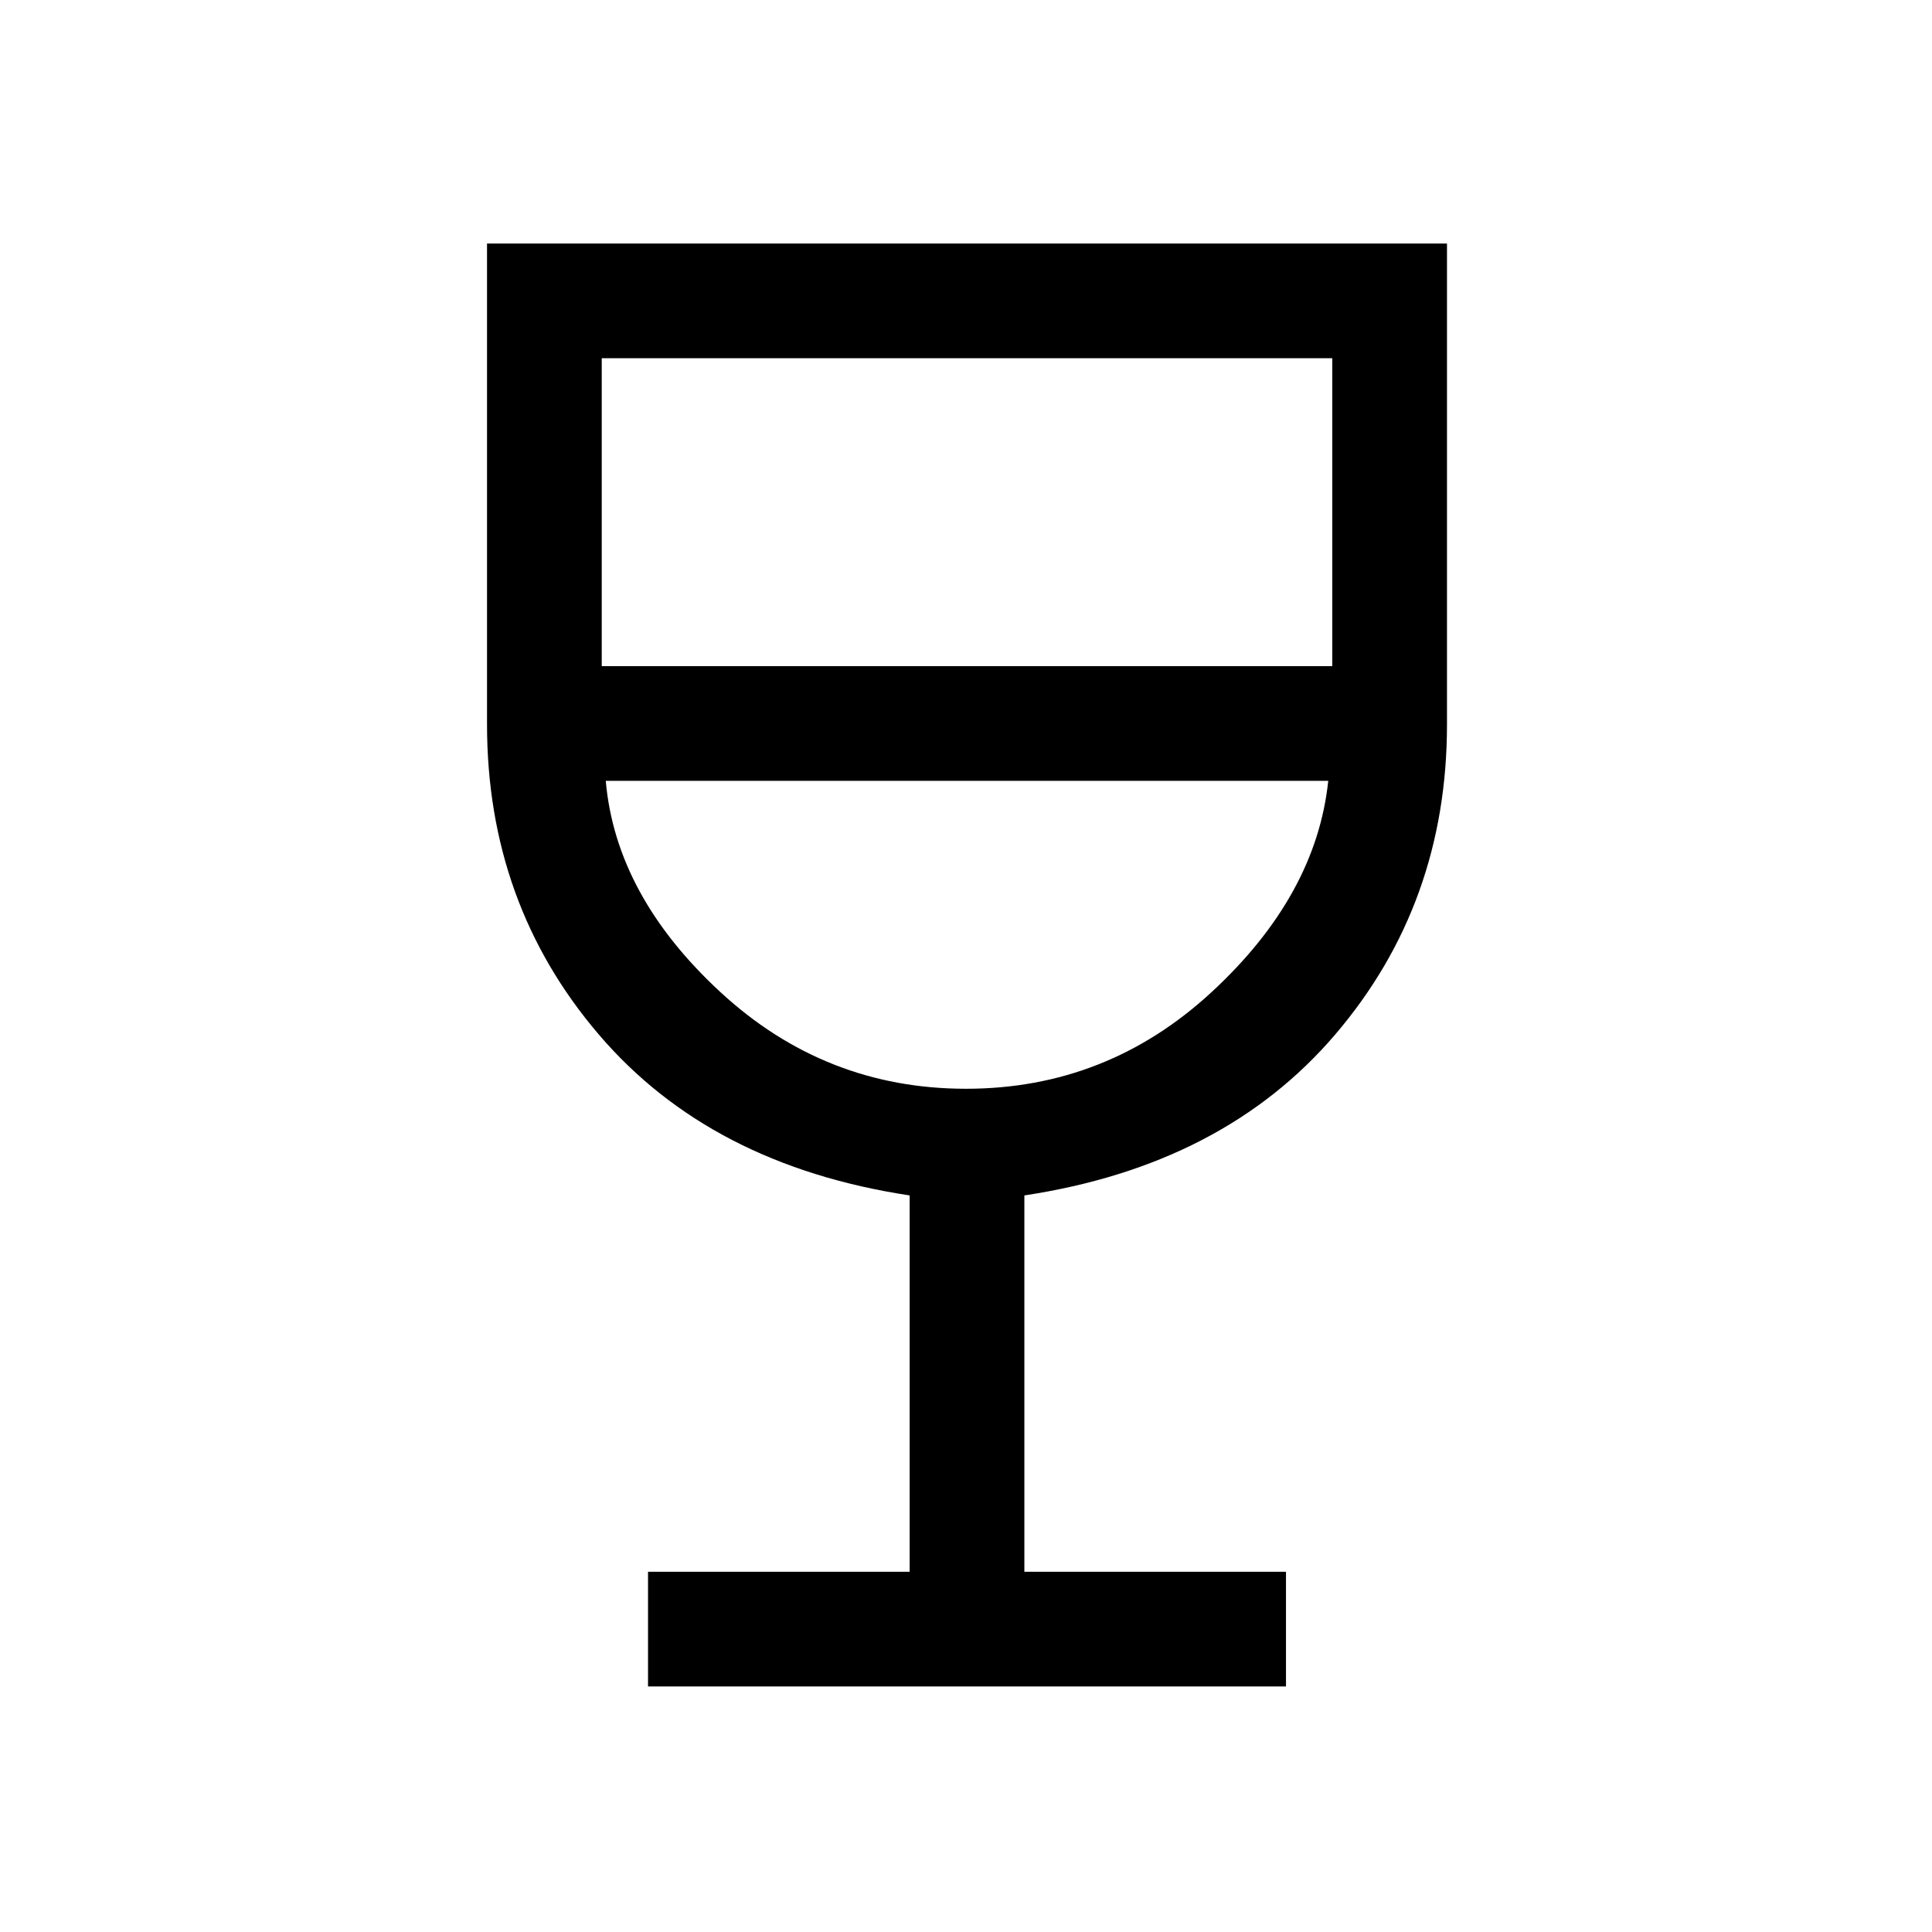 <svg xmlns="http://www.w3.org/2000/svg" height="48" width="48"><path d="M16.1 41.9v-2.85h6.5V29.7q-4.95-.75-7.725-4Q12.1 22.45 12.1 18V6.05h23.85V18q0 4.45-2.775 7.7t-7.725 4v9.35h6.5v2.85ZM24 27.05q3.5 0 6.1-2.4 2.6-2.4 2.9-5.25H15.05q.25 2.85 2.85 5.25t6.1 2.4Zm-9.05-10.5H33.1V8.9H14.95ZM24 27.05Z"/></svg>